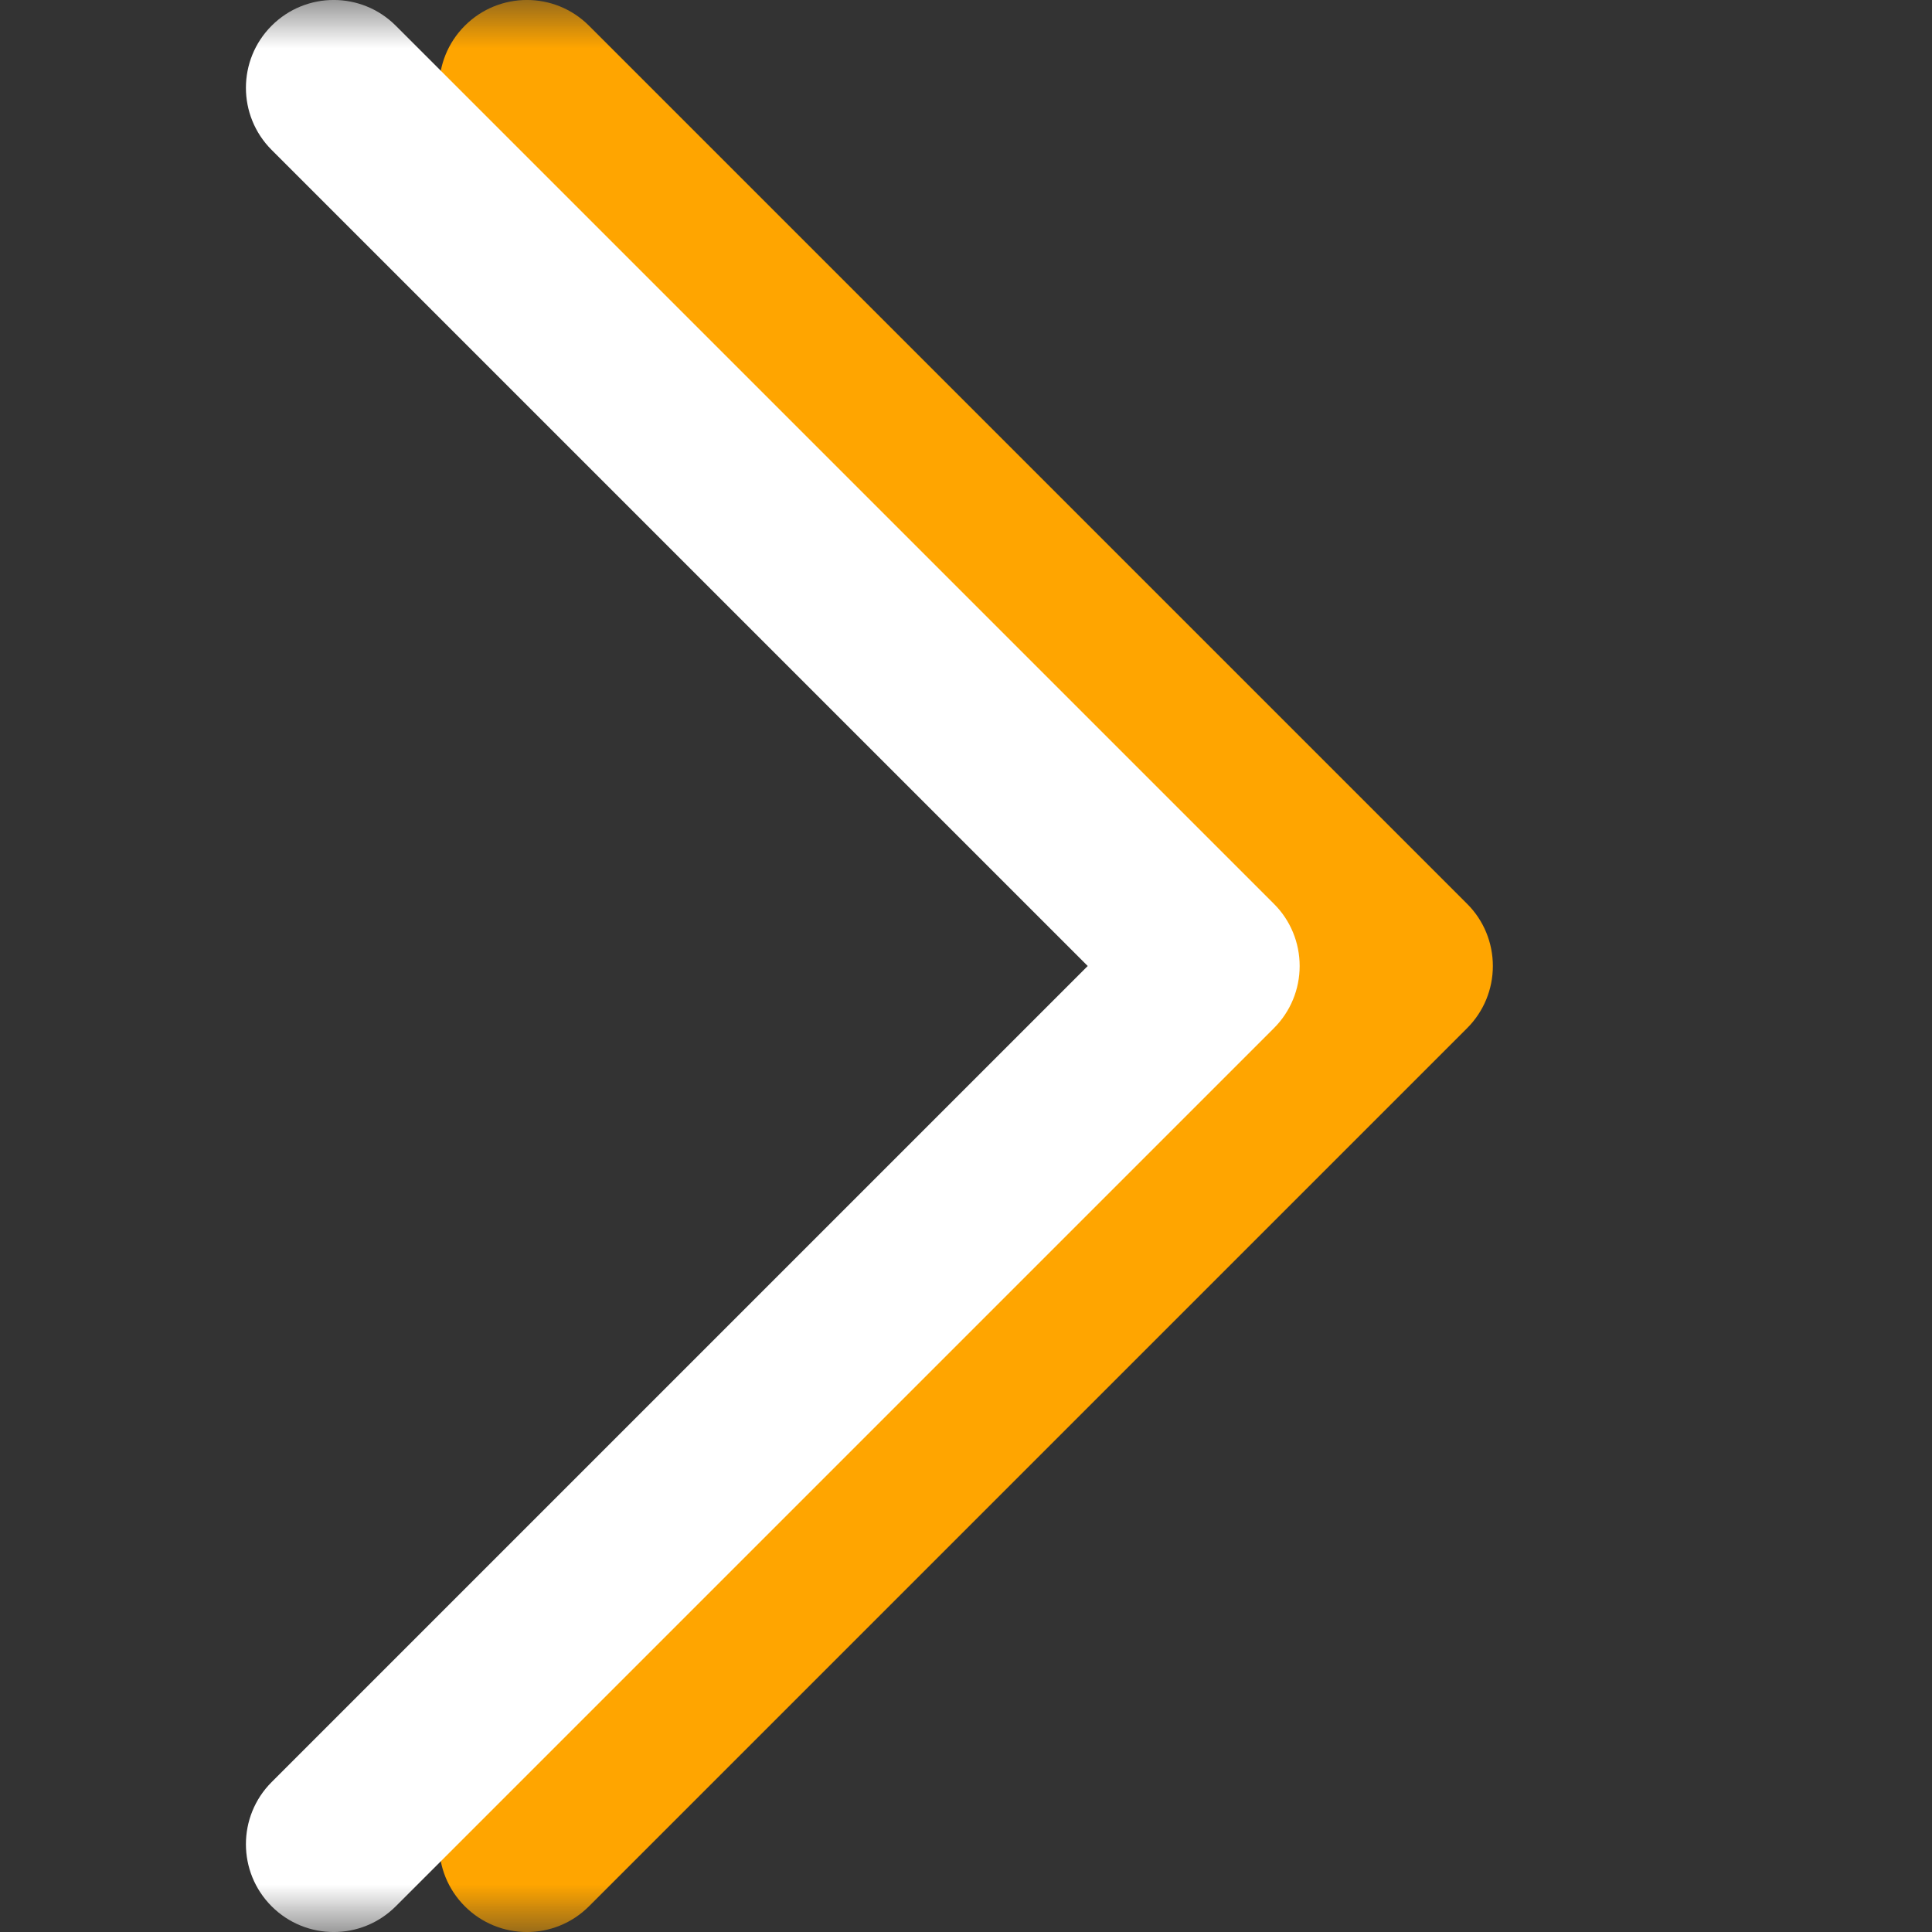 <svg width="20" height="20" viewBox="0 0 20 20" fill="none" xmlns="http://www.w3.org/2000/svg">
<rect x="0" y="0" width="20" height="20" fill="#333333" stroke="none"/>
<g clip-path="url(#clip0_65_15)">
<mask id="mask0_65_15" style="mask-type:luminance" maskUnits="userSpaceOnUse" x="0" y="0" width="20" height="20">
<path d="M20 0H0V20H20V0Z" fill="white"/>
</mask>
<g mask="url(#mask0_65_15)">
<path d="M4.812 0.266C4.457 0.621 4.457 1.197 4.812 1.552L13.26 10L4.812 18.448C4.457 18.803 4.457 19.379 4.812 19.734C5.167 20.089 5.742 20.089 6.097 19.734L15.188 10.643C15.359 10.472 15.454 10.241 15.454 10C15.454 9.759 15.359 9.527 15.188 9.357L6.097 0.266C5.742 -0.089 5.167 -0.089 4.812 0.266Z" fill="#FFA500"/>
</g>
<g clip-path="url(#clip1_65_15)">
<mask id="mask1_65_15" style="mask-type:luminance" maskUnits="userSpaceOnUse" x="-2" y="0" width="20" height="20">
<path d="M18 0H-2V20H18V0Z" fill="white"/>
</mask>
<g mask="url(#mask1_65_15)">
<path d="M2.812 0.266C2.457 0.621 2.457 1.197 2.812 1.552L11.26 10L2.812 18.448C2.457 18.803 2.457 19.379 2.812 19.734C3.167 20.089 3.742 20.089 4.097 19.734L13.188 10.643C13.359 10.472 13.454 10.241 13.454 10C13.454 9.759 13.359 9.527 13.188 9.357L4.097 0.266C3.742 -0.089 3.167 -0.089 2.812 0.266Z" fill="white"/>
</g>
</g>
</g>
<defs>
<clipPath id="clip0_65_15">
<rect width="20" height="20" fill="white"/>
</clipPath>
<clipPath id="clip1_65_15">
<rect width="20" height="20" fill="white" transform="translate(-2)"/>
</clipPath>
</defs>
</svg>
